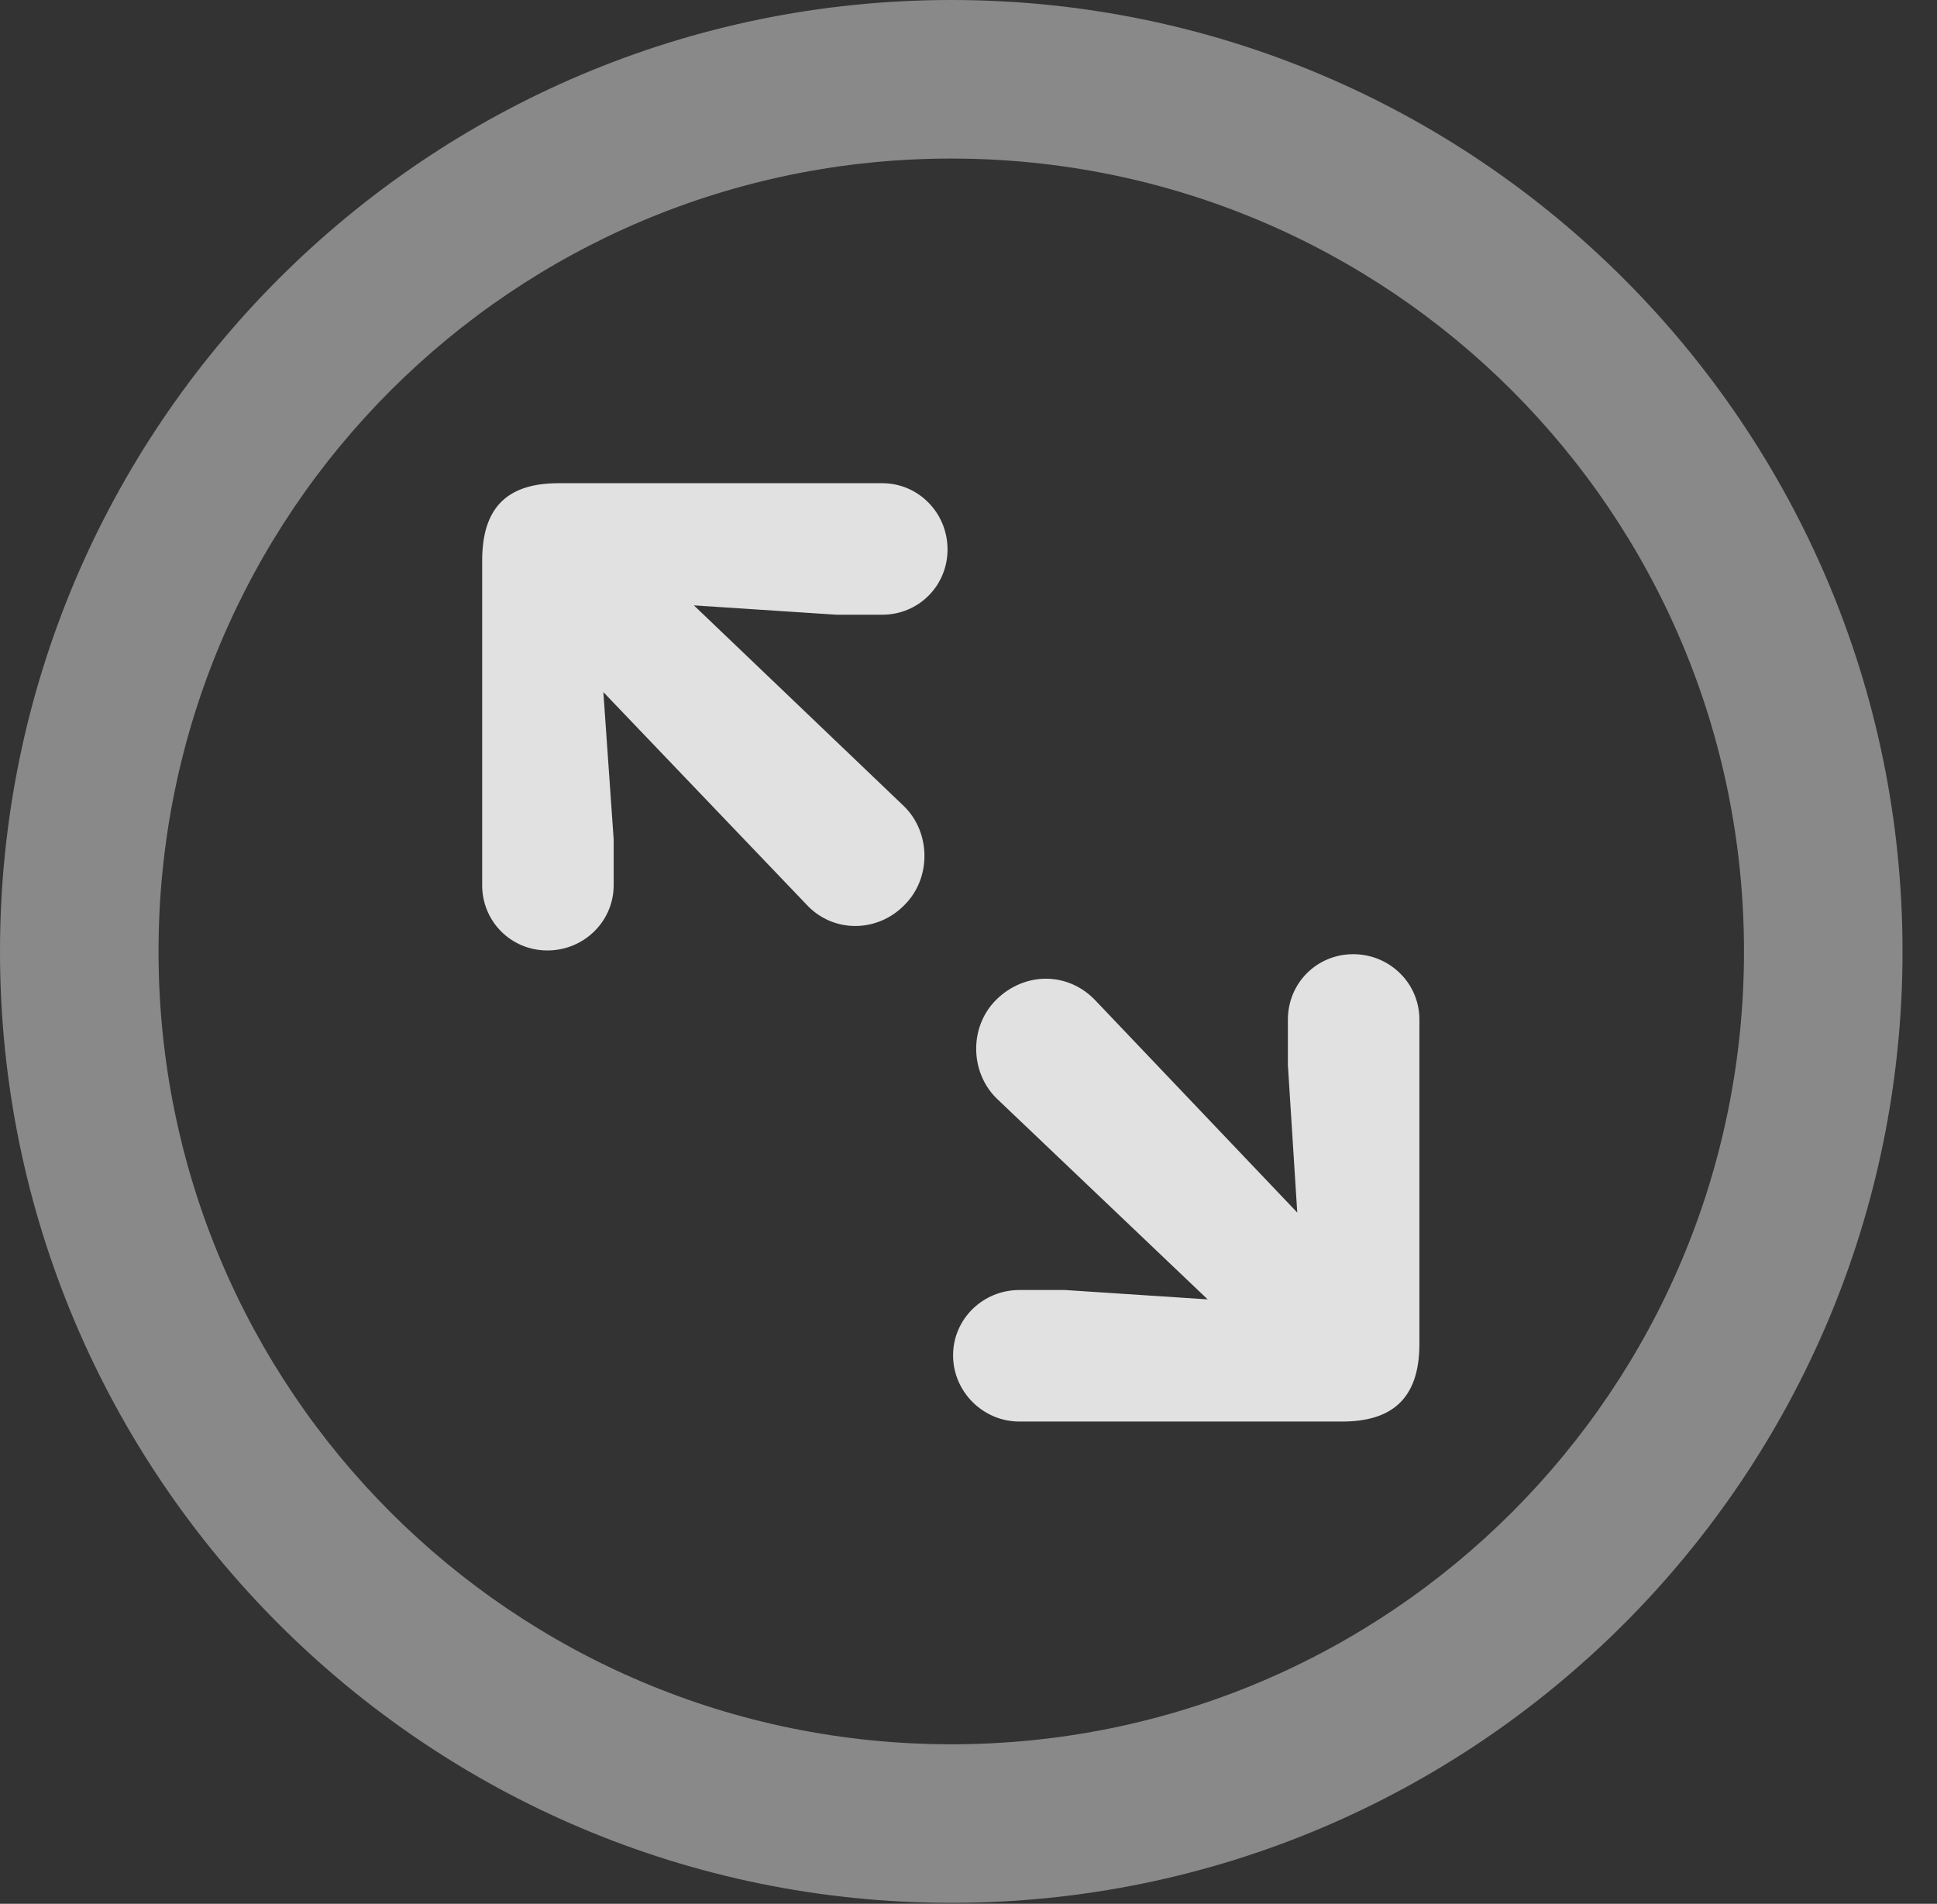 <?xml version="1.0" encoding="UTF-8"?>
<!--Generator: Apple Native CoreSVG 341-->
<!DOCTYPE svg
PUBLIC "-//W3C//DTD SVG 1.1//EN"
       "http://www.w3.org/Graphics/SVG/1.1/DTD/svg11.dtd">
<svg version="1.1" xmlns="http://www.w3.org/2000/svg" xmlns:xlink="http://www.w3.org/1999/xlink" viewBox="0 0 20.283 19.932">
 <rect x="0" y="0" width="20.283" height="19.932" fill="#333333" stroke="none"/>
 <g>
  <rect height="19.932" opacity="0" width="20.283" x="0" y="0"/>
  <path d="M9.961 19.922C15.459 19.922 19.922 15.459 19.922 9.961C19.922 4.463 15.459 0 9.961 0C4.463 0 0 4.463 0 9.961C0 15.459 4.463 19.922 9.961 19.922ZM9.961 18.262C5.371 18.262 1.66 14.551 1.66 9.961C1.66 5.371 5.371 1.66 9.961 1.66C14.551 1.66 18.262 5.371 18.262 9.961C18.262 14.551 14.551 18.262 9.961 18.262Z" fill="white" fill-opacity="0.425"/>
  <path d="M5.732 9.951C6.113 9.951 6.426 9.648 6.426 9.268L6.426 8.789L6.318 7.246L8.438 9.463C8.721 9.775 9.189 9.766 9.473 9.473C9.756 9.189 9.746 8.711 9.463 8.438L7.266 6.338L8.76 6.436L9.238 6.436C9.619 6.436 9.922 6.133 9.922 5.752C9.922 5.371 9.619 5.059 9.238 5.059L5.85 5.059C5.342 5.059 5.049 5.283 5.049 5.869L5.049 9.268C5.049 9.648 5.352 9.951 5.732 9.951ZM10.674 14.883L14.053 14.883C14.56 14.883 14.863 14.658 14.863 14.072L14.863 10.674C14.863 10.293 14.551 9.99 14.17 9.99C13.789 9.99 13.486 10.293 13.486 10.674L13.486 11.152L13.584 12.695L11.475 10.479C11.182 10.166 10.723 10.176 10.43 10.469C10.146 10.752 10.156 11.23 10.44 11.504L12.646 13.604L11.152 13.506L10.674 13.506C10.293 13.506 9.98 13.809 9.98 14.19C9.98 14.57 10.293 14.883 10.674 14.883Z" fill="white" fill-opacity="0.85"/>
 </g>
</svg>
